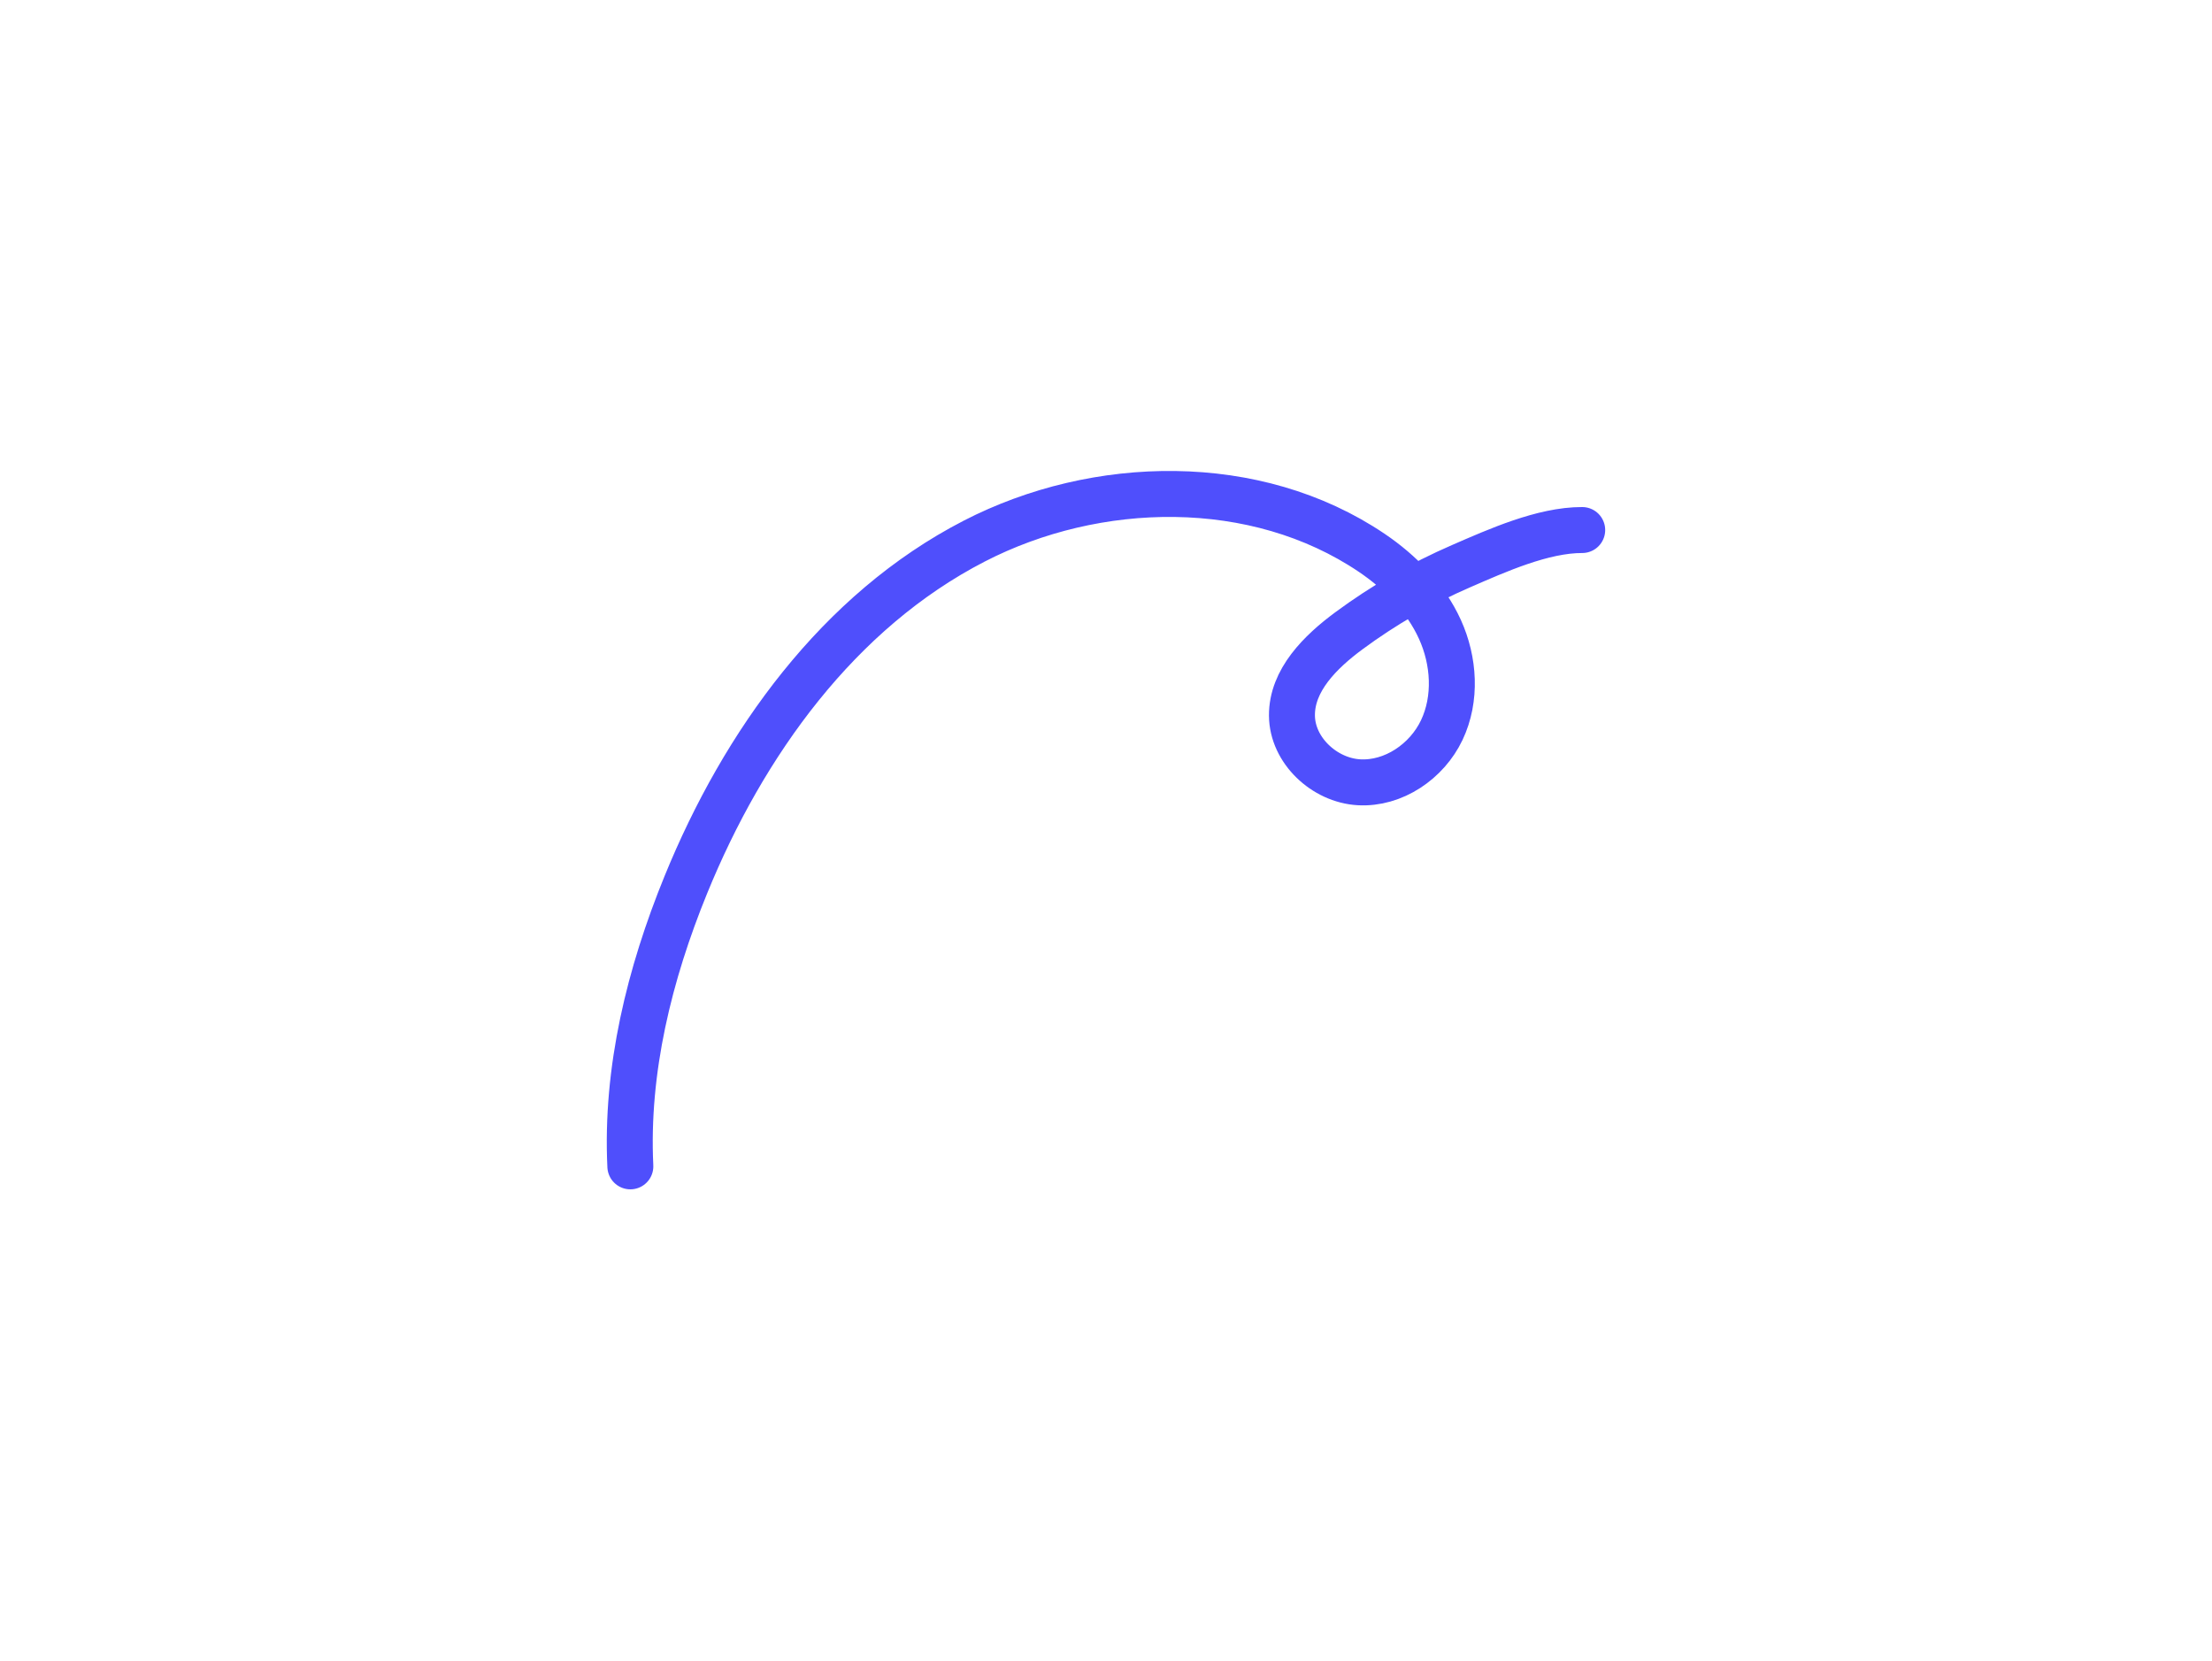 <?xml version="1.0" encoding="UTF-8"?><svg id="Layer_1" xmlns="http://www.w3.org/2000/svg" viewBox="0 0 481.25 361.25"><defs><style>.cls-1{fill:none;stroke:#4f4ffc;stroke-linecap:round;stroke-linejoin:round;stroke-width:10px;}</style></defs><path class="cls-1" d="M344.23,115.3c-8.55-.03-18.62,4.5-26.35,7.86-8.63,3.74-16.84,8.46-24.4,14.05-6.2,4.58-12.46,10.75-12.4,18.46.06,7.54,7.03,14.06,14.56,14.5s14.81-4.54,18.04-11.36,2.71-15.05-.41-21.91-8.62-12.45-14.87-16.67c-25.24-17.01-59.89-16.21-86.45-2.52-29.53,15.22-50.18,43.98-62.73,74.74-7.93,19.43-13.09,40.31-12.08,61.27"/></svg>